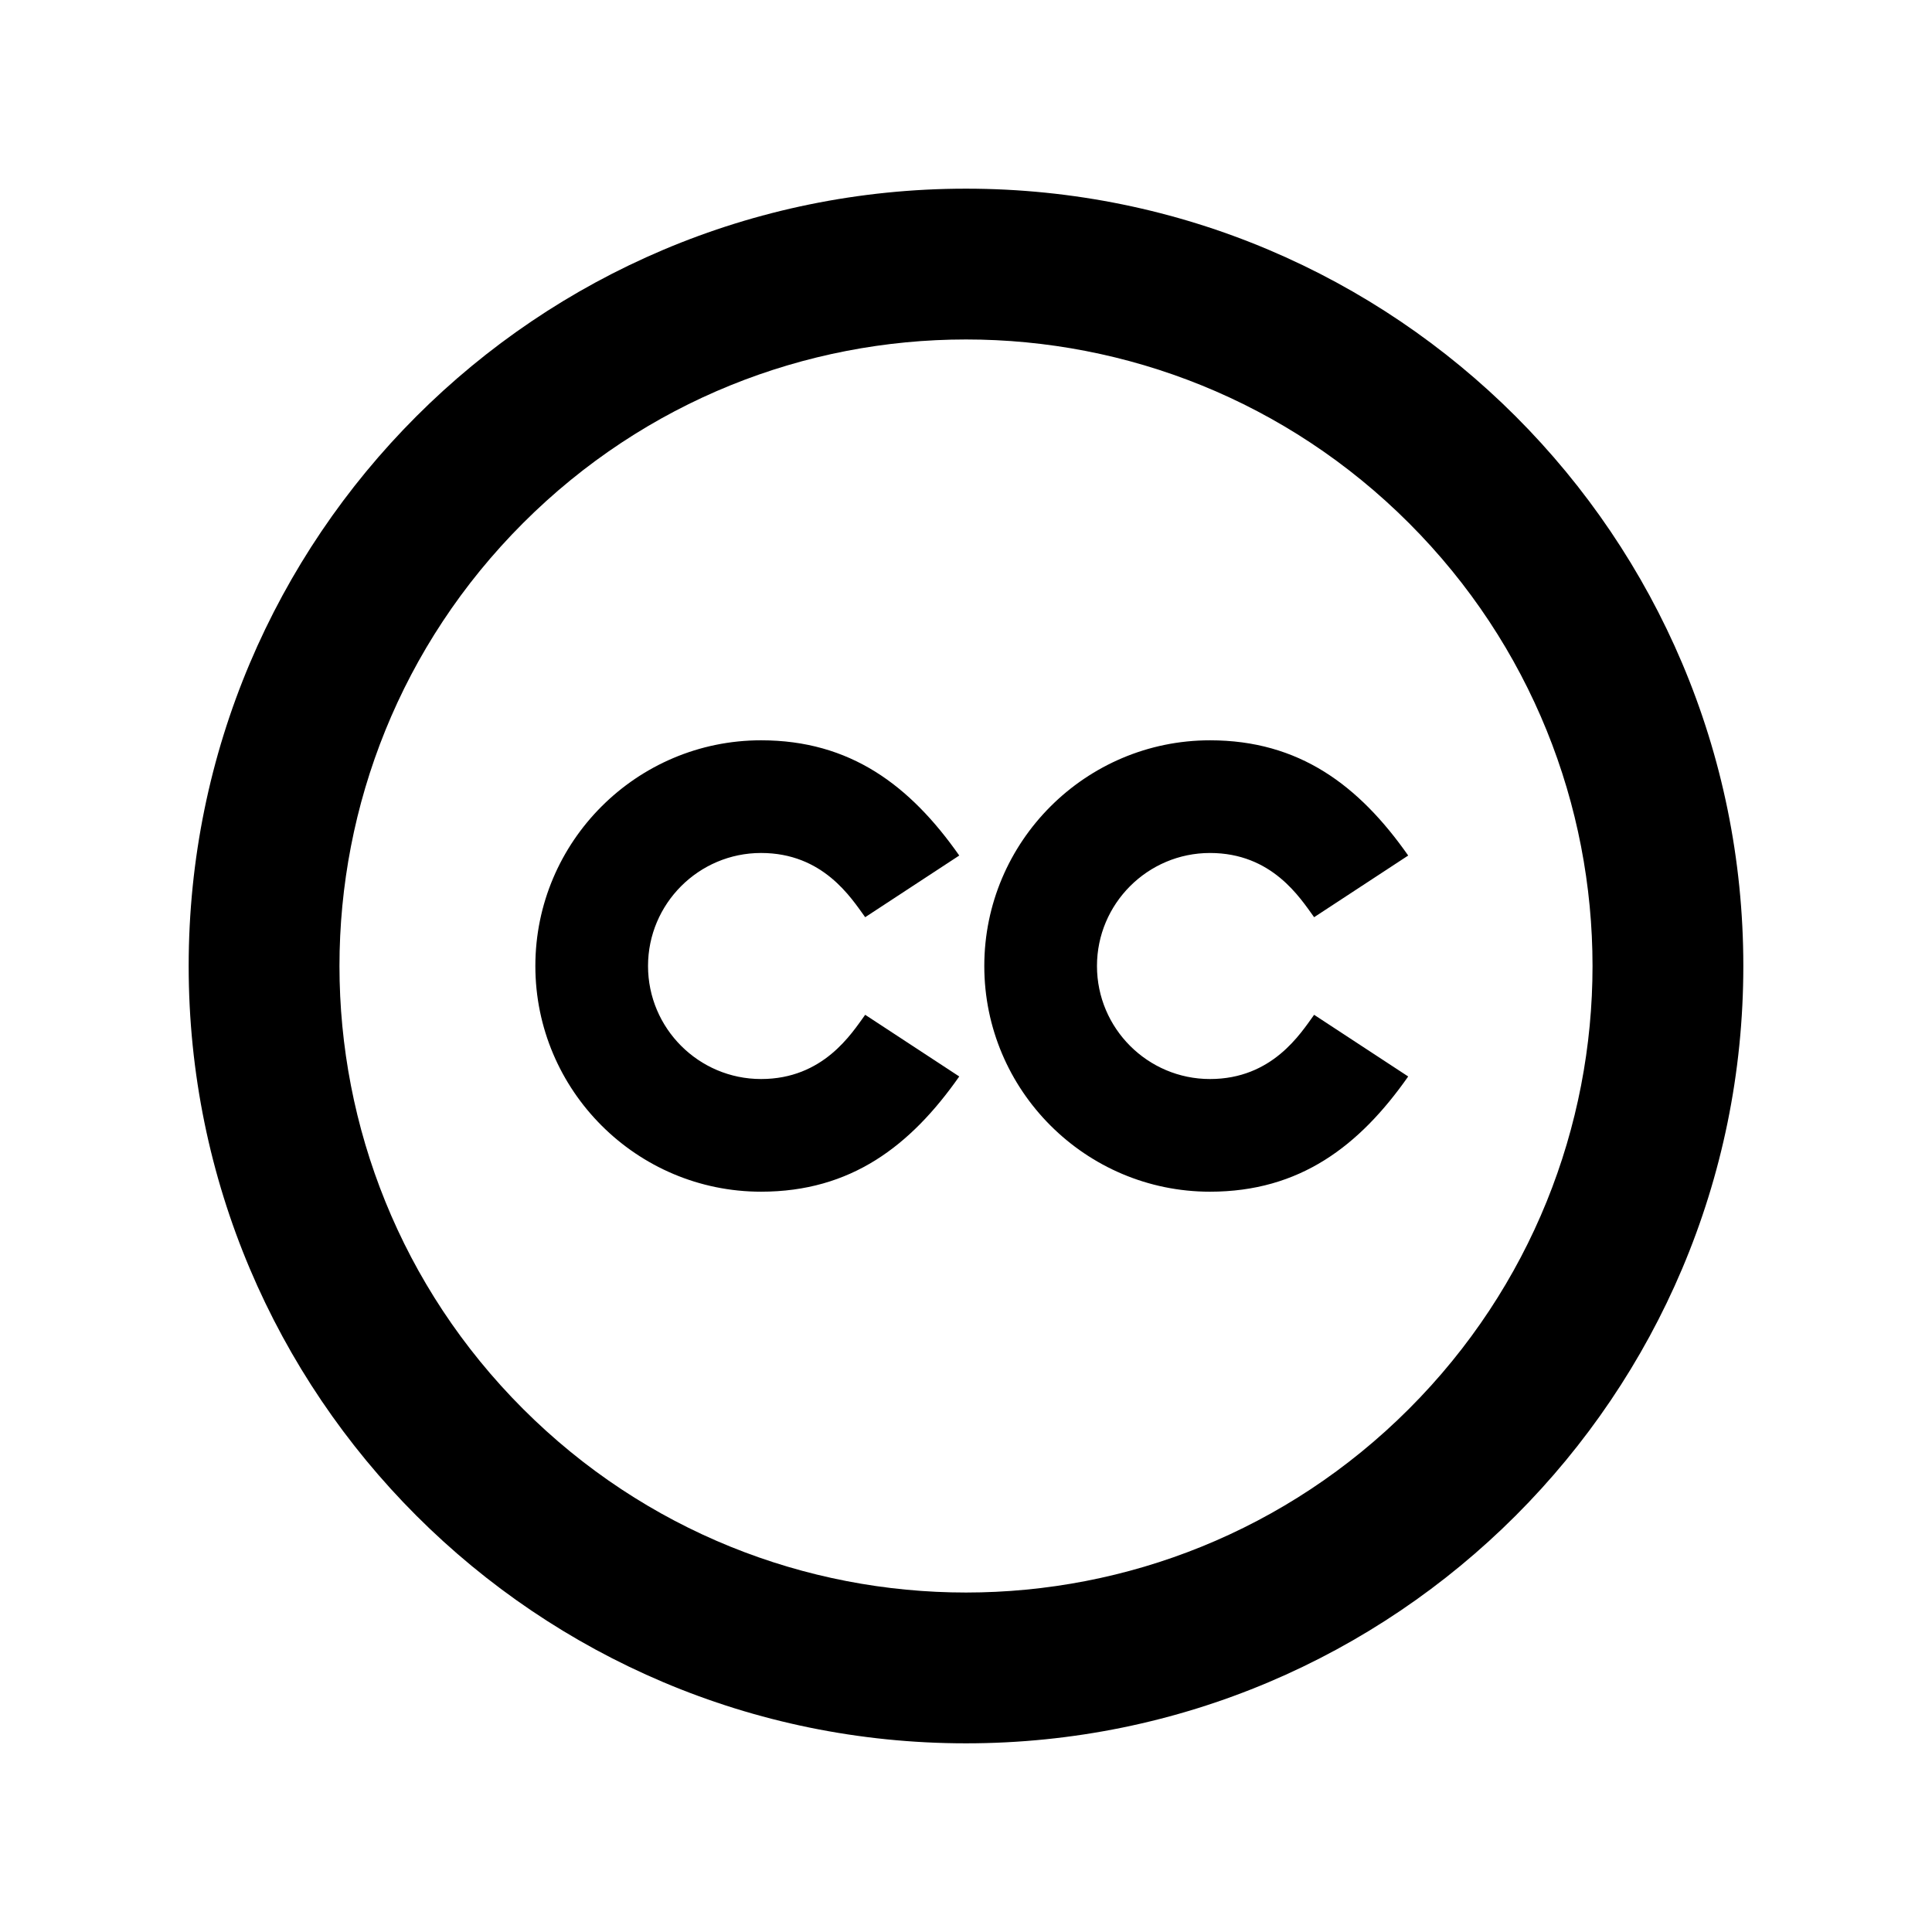 <?xml version="1.0" encoding="utf-8"?>

<!-- License Agreement at http://iconmonstr.com/license/ -->

<!DOCTYPE svg PUBLIC "-//W3C//DTD SVG 1.1//EN" "http://www.w3.org/Graphics/SVG/1.1/DTD/svg11.dtd">
<svg version="1.1" xmlns="http://www.w3.org/2000/svg" xmlns:xlink="http://www.w3.org/1999/xlink" x="0px" y="0px"
	 width="512px" height="512px" viewBox="0 0 512 512" enable-background="new 0 0 512 512" xml:space="preserve">
<path id="copyright-4-icon" d="M256,50C142.229,50,50,142.229,50,256c0,113.77,92.229,206,206,206c113.771,0,206-92.23,206-206
	C462,142.229,369.771,50,256,50z M373.38,373.379c-64.872,64.872-169.878,64.882-234.76,0c-64.869-64.87-64.882-169.877,0-234.759
	c64.871-64.87,169.879-64.882,234.76,0C438.249,203.488,438.262,308.499,373.38,373.379z M348.255,268.933l24.931,16.345
	c-12.927,18.433-28.722,30.535-52.525,30.535c-32.981,0-59.813-26.832-59.813-59.812c0-32.981,26.832-59.812,59.813-59.812
	c23.625,0,39.471,11.922,52.526,30.537l-24.932,16.344c-3.757-5.178-11.169-17.02-27.595-17.02
	c-16.515,0-29.951,13.437-29.951,29.952c0,16.518,13.437,29.953,29.951,29.953C337.185,285.953,344.667,273.881,348.255,268.933z
	 M201.686,285.953c-16.516,0-29.952-13.436-29.952-29.953c0-16.515,13.437-29.952,29.952-29.952
	c16.426,0,23.837,11.842,27.595,17.02l24.931-16.344c-13.055-18.615-28.9-30.537-52.525-30.537
	c-32.981,0-59.813,26.832-59.813,59.812c0,32.98,26.832,59.812,59.813,59.812c23.803,0,39.599-12.103,52.524-30.535l-24.93-16.345
	C225.691,273.881,218.209,285.953,201.686,285.953z"/>
</svg>
